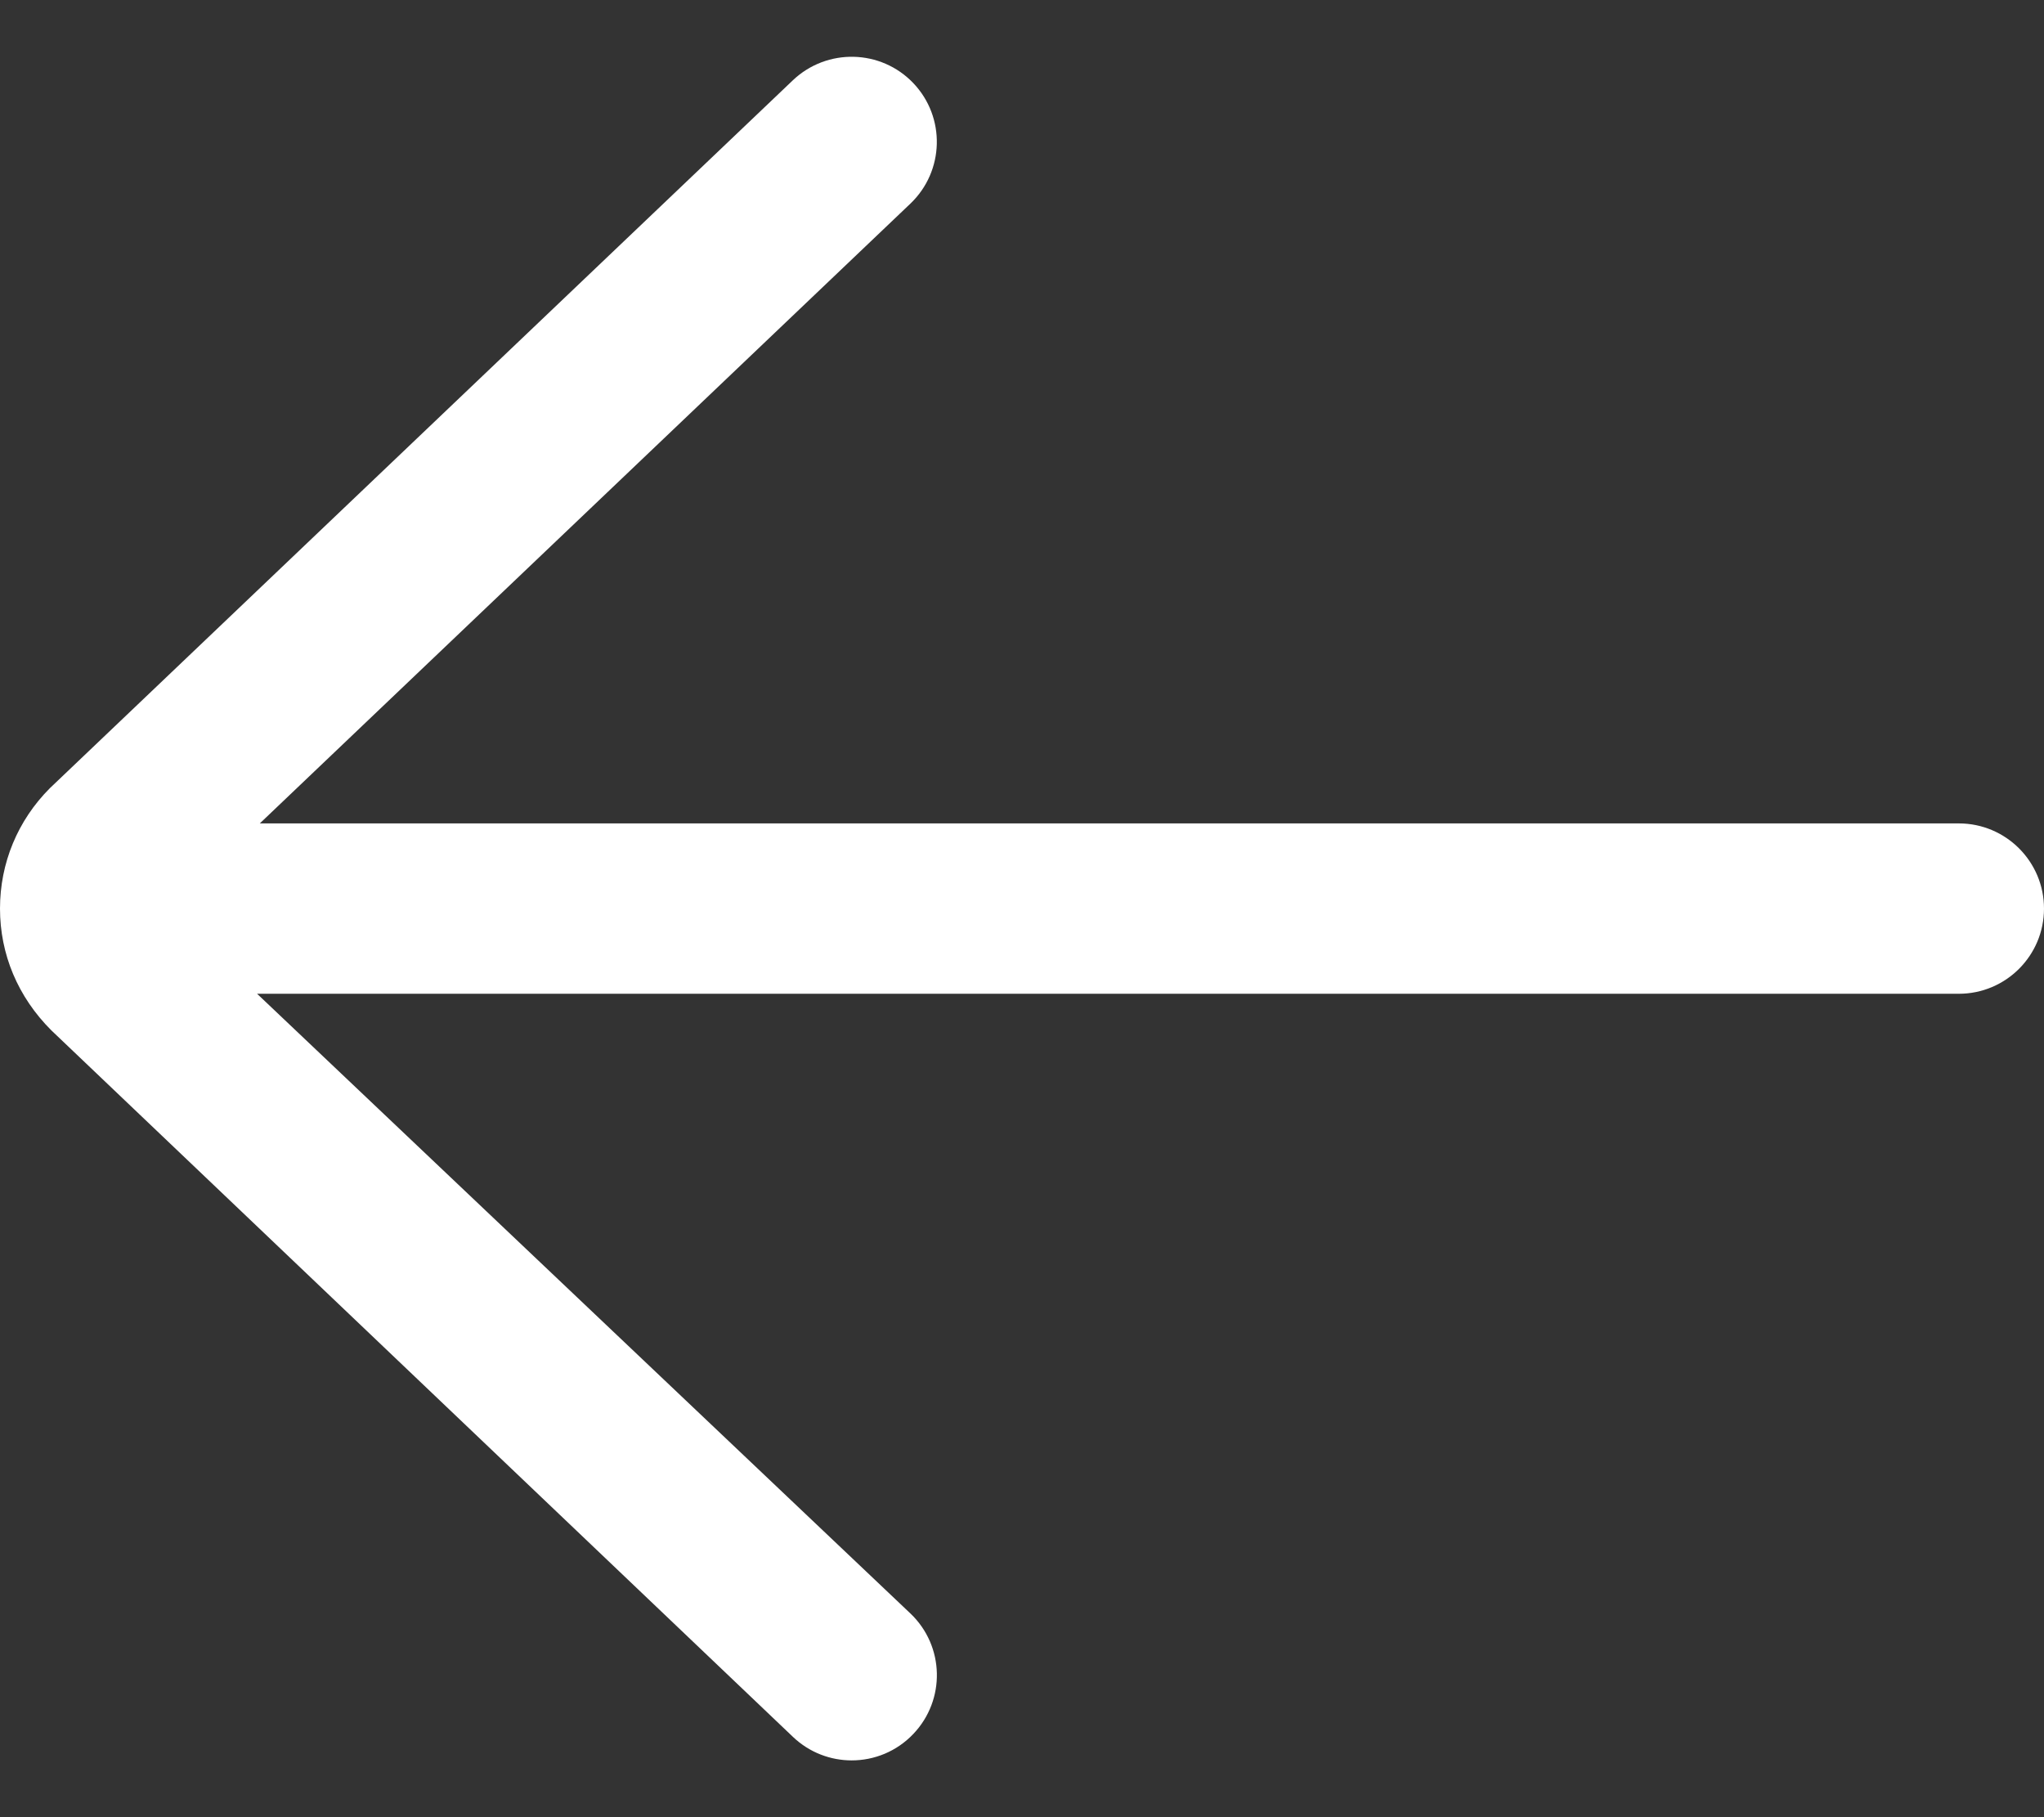 <svg width="18" height="16" viewBox="0 0 18 16" fill="none" xmlns="http://www.w3.org/2000/svg">
<rect x="0" y="0" width="18" height="16" fill="#333333" stroke="none"/>
<path d="M17.25 7.25H2.288L8.017 1.793C8.317 1.507 8.329 1.032 8.043 0.732C7.758 0.433 7.283 0.421 6.982 0.707L0.44 6.939C0.156 7.223 0 7.599 0 8C0 8.4 0.156 8.777 0.453 9.073L6.983 15.293C7.128 15.431 7.314 15.5 7.5 15.5C7.698 15.5 7.896 15.422 8.043 15.267C8.329 14.967 8.318 14.493 8.018 14.207L2.264 8.75H17.25C17.664 8.75 18 8.414 18 8C18 7.586 17.664 7.25 17.25 7.25Z" fill="white"/>
</svg>
